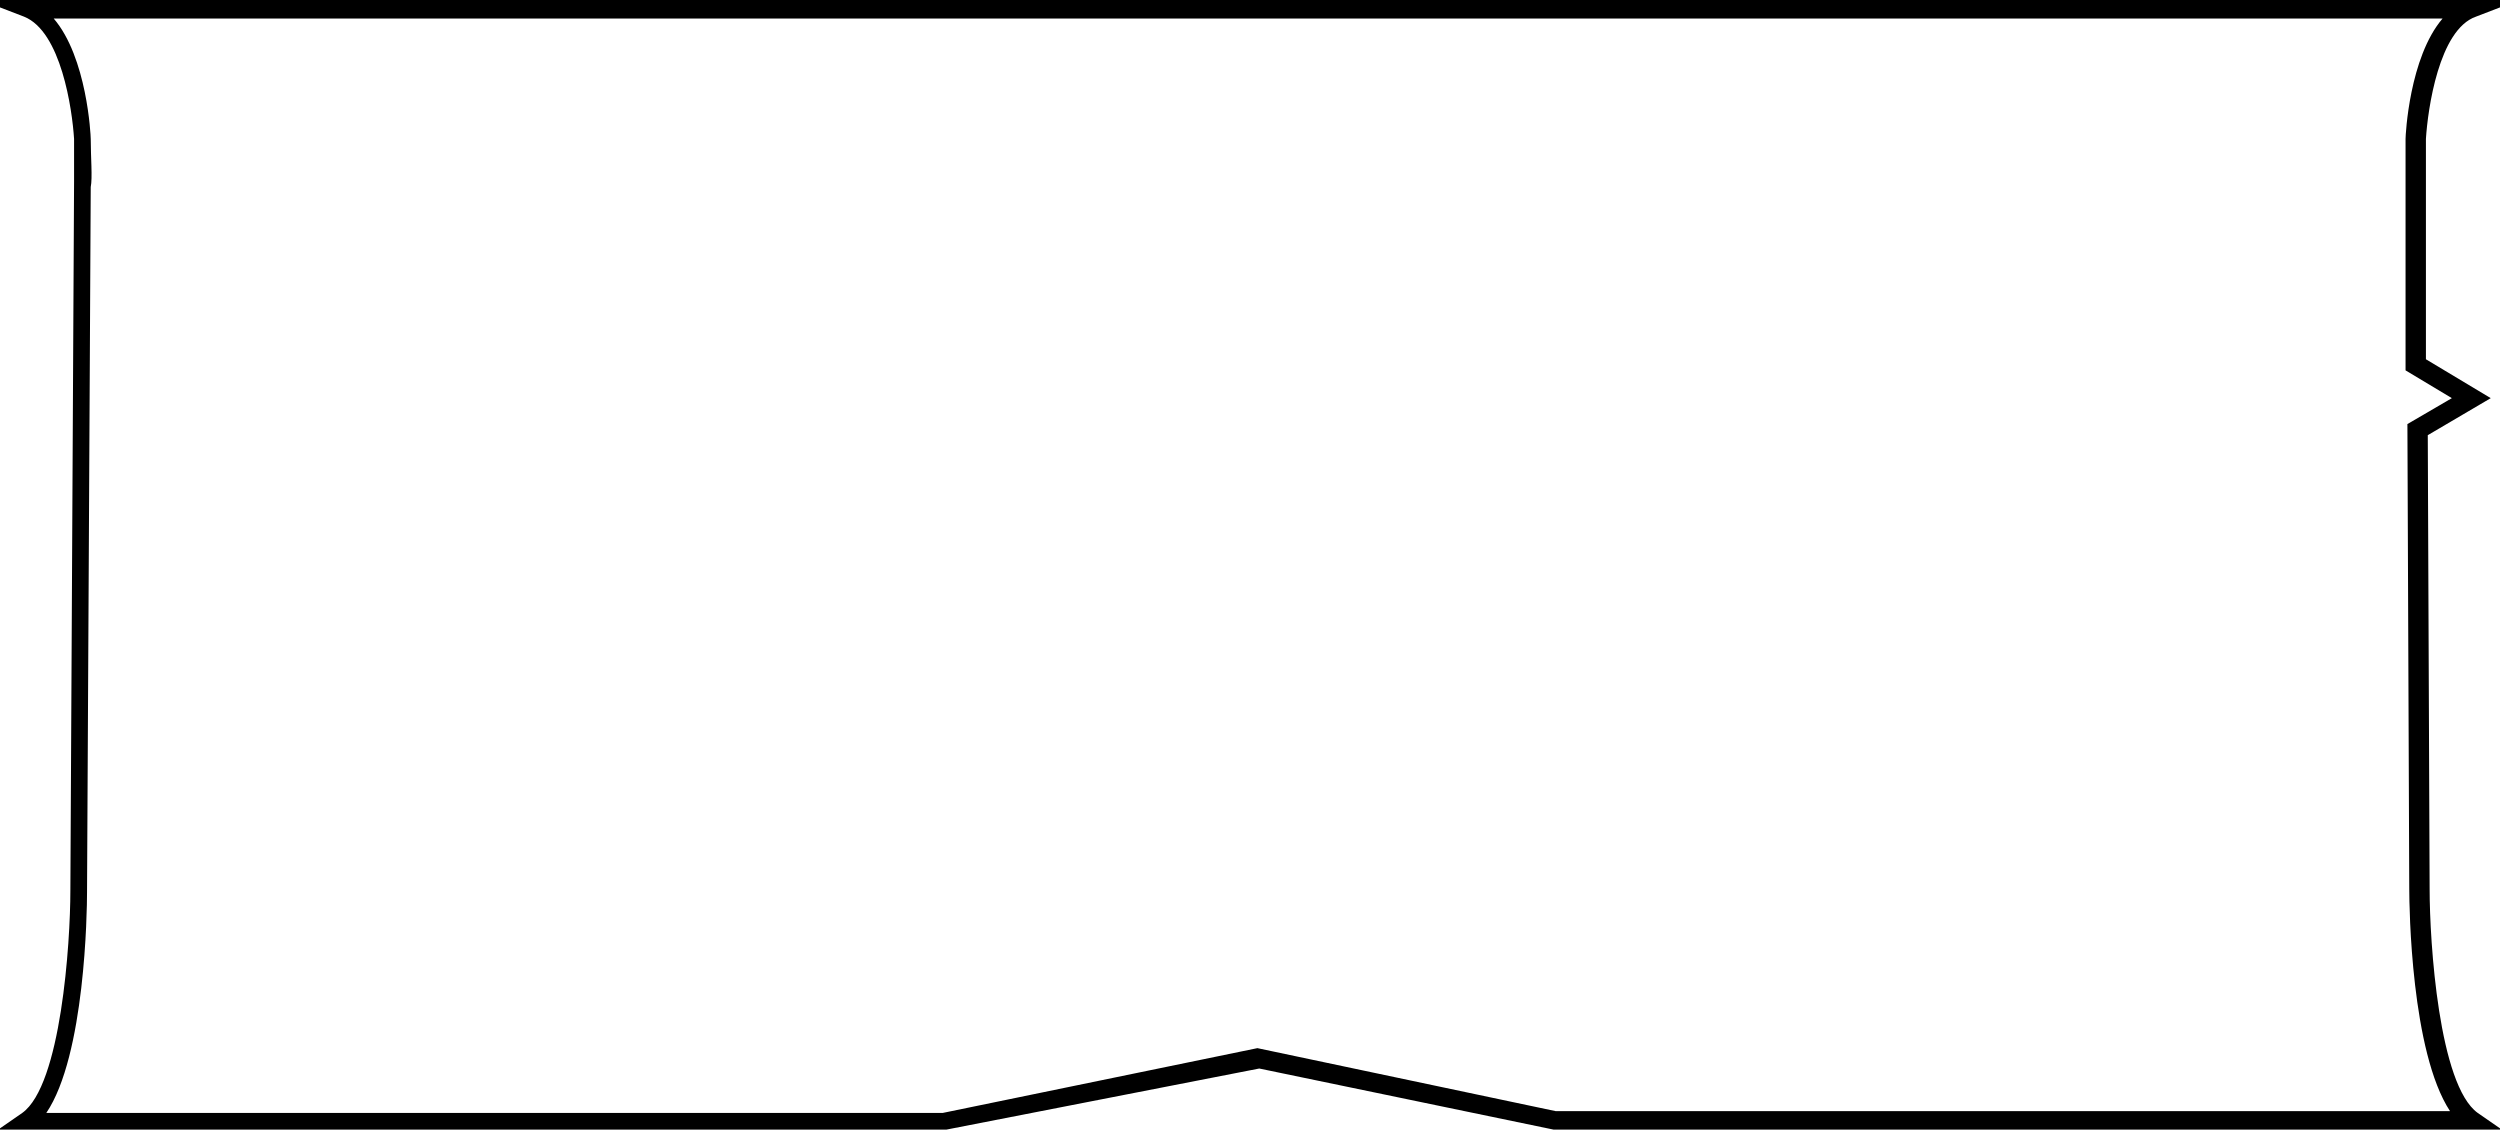 <?xml version="1.0" encoding="utf-8"?>
<!-- Generator: Adobe Illustrator 19.0.0, SVG Export Plug-In . SVG Version: 6.00 Build 0)  -->
<svg version="1.1" id="Camada_1" xmlns="http://www.w3.org/2000/svg" xmlns:xlink="http://www.w3.org/1999/xlink" x="0px" y="0px"
	 viewBox="-359.7 247.9 135 61" style="enable-background:new -359.7 247.9 135 61;" xml:space="preserve">
<style type="text/css">
	.st0{display:none;fill:none;stroke:#000000;stroke-miterlimit:10;}
</style>
<path id="XMLID_132_" class="st0" d="M-173.5,280.1l-3.6-2.4l0.3-16.9c-1.9,2.6-6.2,2.5-6.2,2.5l-33.7,0.3l-1.6-4.6l1.9-2.4
	l-0.6-0.4c0,0-4.9,2.1-14.8-0.9h-15.8h-6.4h-15.7c-9.9,3-14.8,0.9-14.8,0.9l-0.6,0.6l1.9,2.3l-1.2,4.1l-6.3-0.3v35.3h20.6
	c6.9,1,9.1,6,9.1,6h10h0.5h10.5c0,0,5.7-7,9.4-6h11.9l0,0h35.8c3.1-1,5.8,2.4,5.8,2.4l-0.2-17.8L-173.5,280.1z"/>
<path id="XMLID_133_" class="st0" d="M-286.2,278c0-6.1-4.4-11.1-10-11.8l-1.8-4l-1.5,4c-5.4,1-9.5,5.8-9.5,11.8
	c0,5.9,4.1,10.8,9.6,11.7l1.4,4.1l1.9-4C-290.5,289-286.2,284-286.2,278z"/>
<path id="Escudo_Defesa_2_" class="st0" d="M-305.7,271.9v-9.7l2.1-3h-5.4l-1.8-2.5l2-4.5l-2.5,1.1c0,0-2.2-0.1-3.3-2.1h-5.4h-6
	h-7.5h-3.8c-1.2,2-3.3,2-3.3,2l-2.5-1l2,4.6l-1.9,2.4h-5.3l1.6,3v9.7l-3.5,2.7l3.5,2.7v19.5l4.4,3.6l0.2,3l8.4,4v0.8h1.2l6.5,3h0.2
	l6.5-3h1.3v-0.9l8.1-3.8l0.1-3.3l4.1-3.5v-19.5l3.5-2.7L-305.7,271.9z"/>
<g id="XMLID_131_">
	<path d="M-224.6,308.9l-51.2,0l-15.9-3.3l-16.9,3.3l-51.2,0l1.3-0.9c2.1-1.5,2.6-9.2,2.6-12l0.2-38.3c0-0.2,0-1.4,0-2.3
		c-0.1-1.6-0.7-5.8-2.7-6.6l-2.6-1h137.6l-2.6,1c-2,0.7-2.6,5-2.7,6.6l0,11.9l3.5,2.1l-3.4,2l0.1,24.5c0,2.9,0.5,10.6,2.6,12.1
		L-224.6,308.9z M-275.7,307.9h48.3c-2.1-3.2-2.2-11-2.2-12l-0.1-25.1l2.4-1.4l-2.5-1.5v-12.5c0-0.2,0.2-4.4,2-6.5h-129
		c1.8,2.1,2,6.3,2,6.5c0,1,0.1,2.1,0,2.6l-0.2,38.1c0,1-0.1,8.8-2.2,11.9h48.4l17-3.5l0,0L-275.7,307.9z"/>
</g>
</svg>
